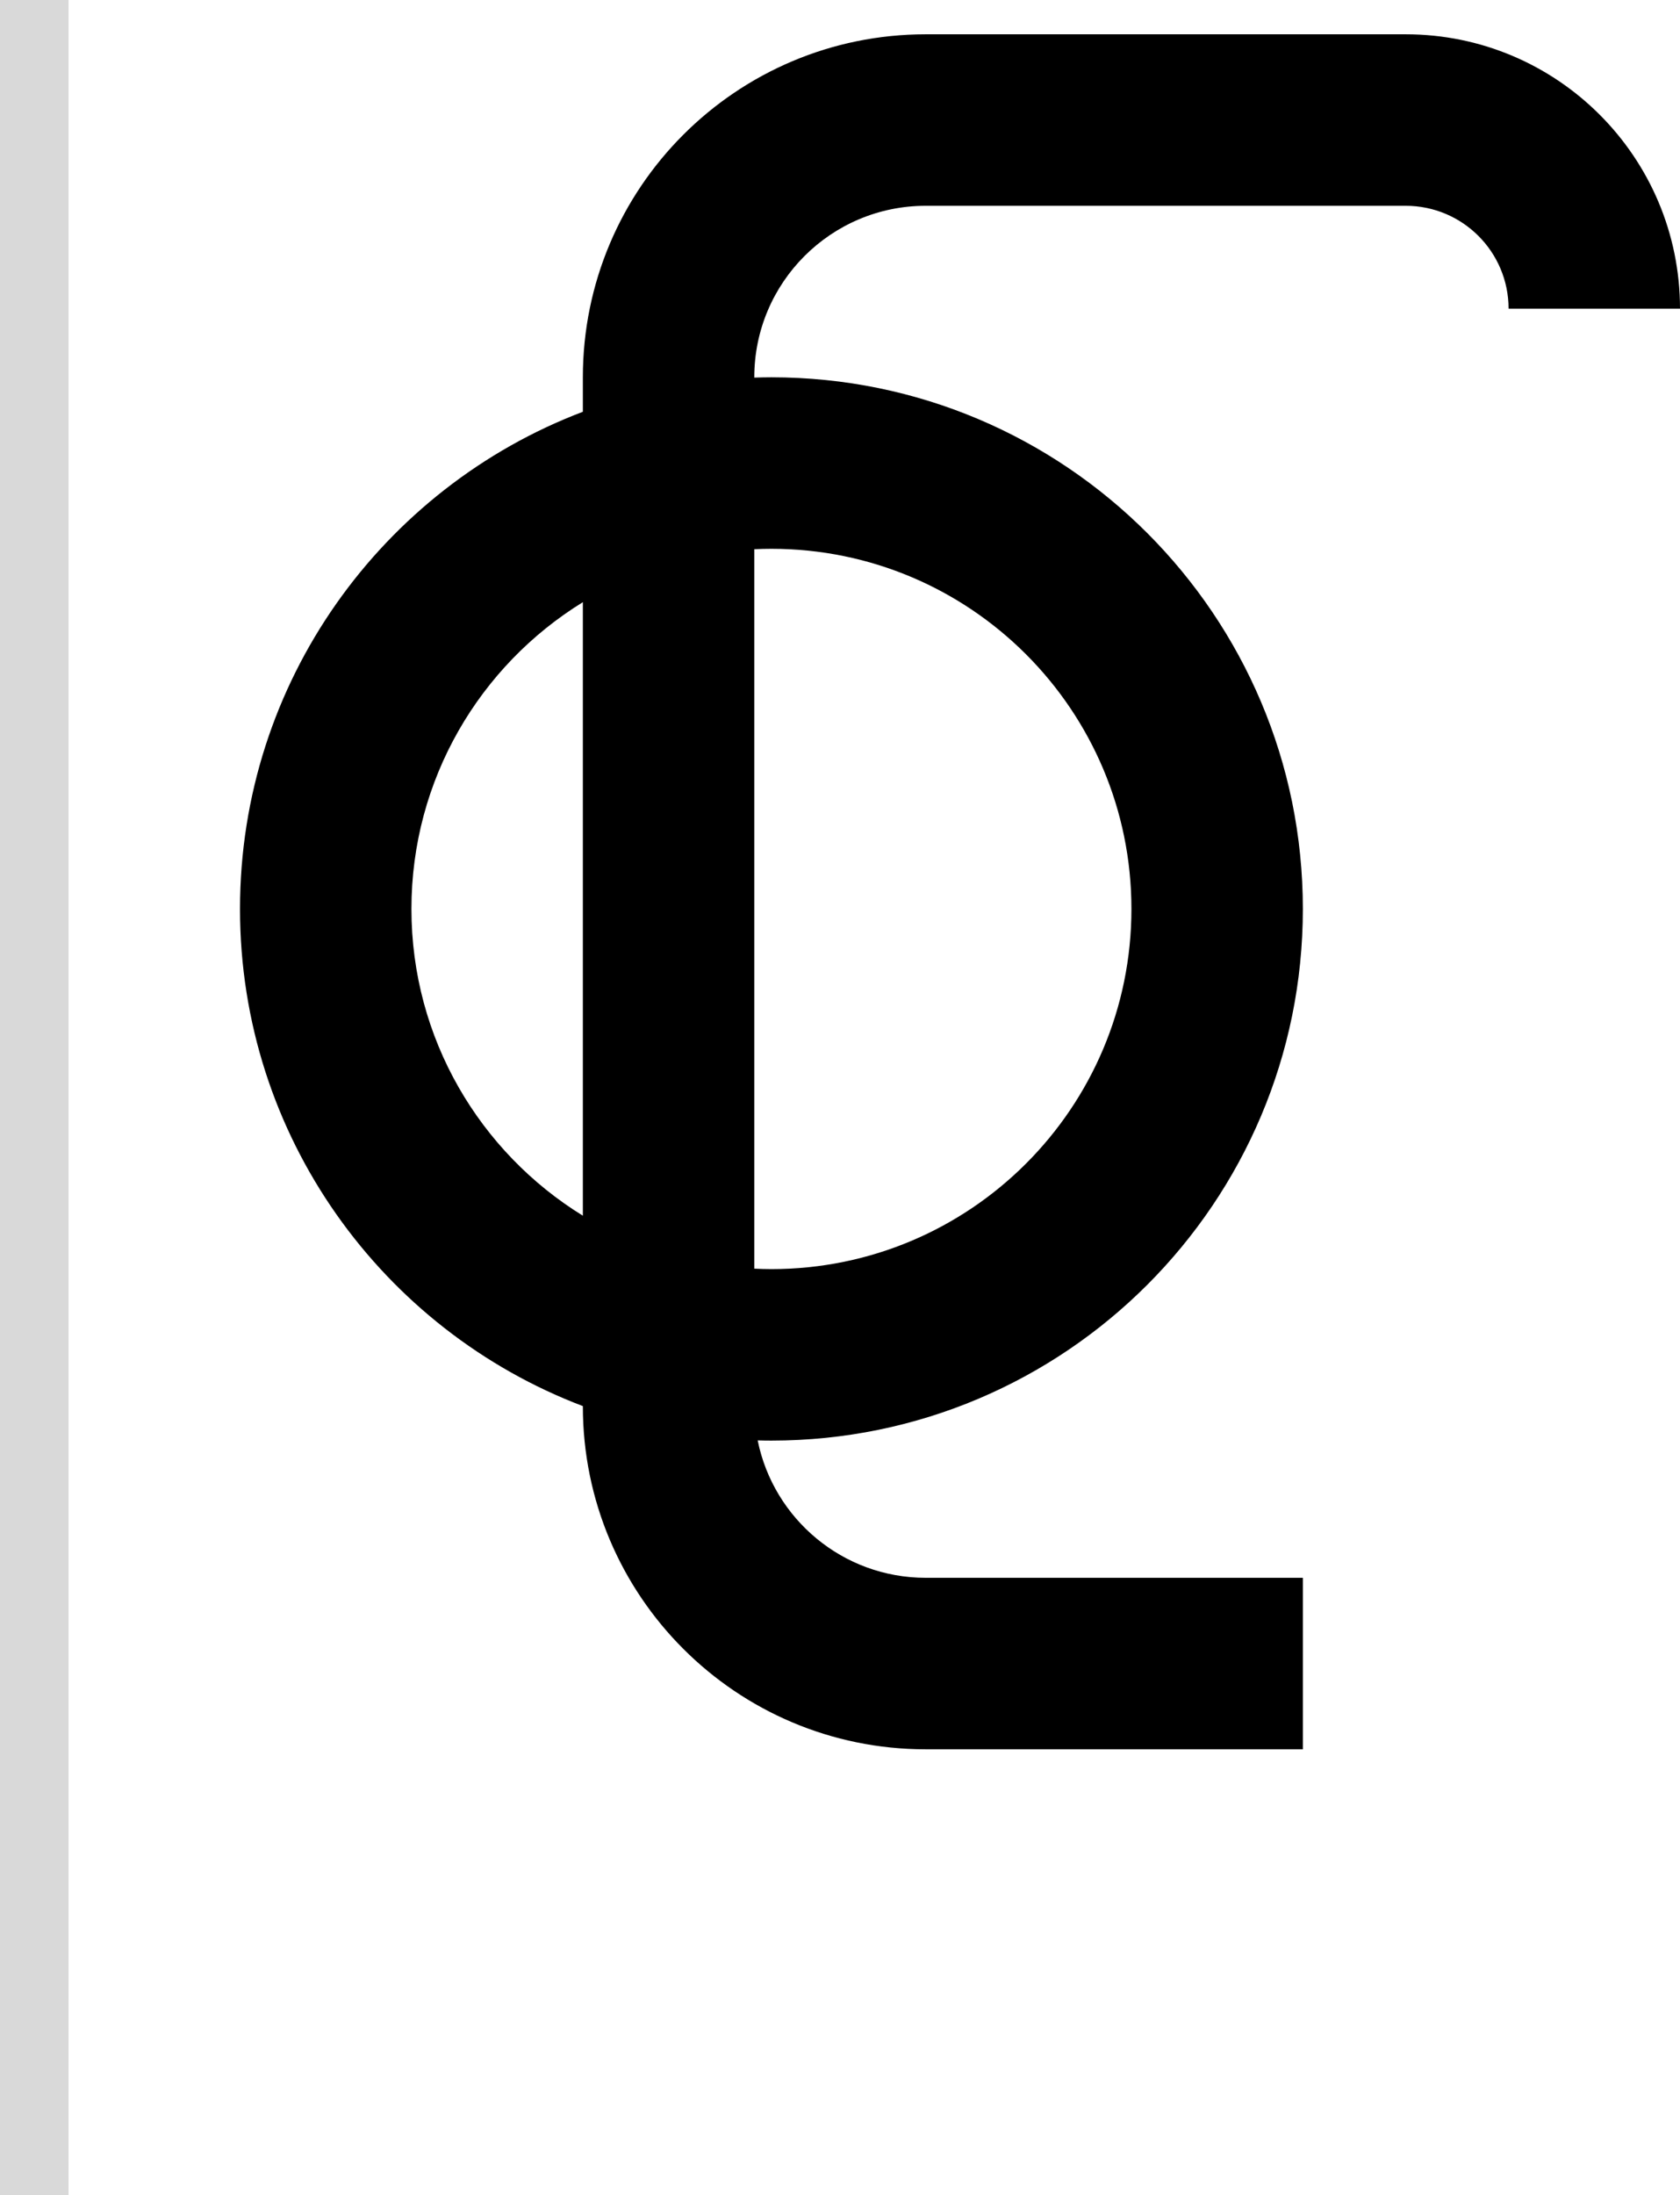 <svg width="49" height="64" viewBox="0 0 49 64" fill="none" xmlns="http://www.w3.org/2000/svg">
<path fill-rule="evenodd" clip-rule="evenodd" d="M41 1C45.418 1 49 4.582 49 9H44C44 7.343 42.657 6 41 6H27C24.239 6 22 8.239 22 11V11.009C22.166 11.004 22.333 11 22.5 11C31.06 11 38 17.94 38 26.5C38 35.06 31.06 42 22.5 42C22.366 42 22.232 41.998 22.099 41.994C22.56 44.279 24.579 46 27 46H38V51H27C21.477 51 17 46.523 17 41V40.994C11.155 38.775 7 33.123 7 26.5C7 19.877 11.155 14.224 17 12.005V11C17 5.477 21.477 1 27 1H41ZM22 16.012V36.987C22.166 36.995 22.332 37 22.5 37C28.299 37 33 32.299 33 26.5C33 20.701 28.299 16 22.5 16C22.332 16 22.166 16.004 22 16.012ZM17 17.556C14 19.404 12 22.718 12 26.5C12 30.282 14.001 33.595 17 35.443V17.556Z" fill="black"/>
<rect width="2" height="64" fill="#D9D9D9"/>
</svg>
